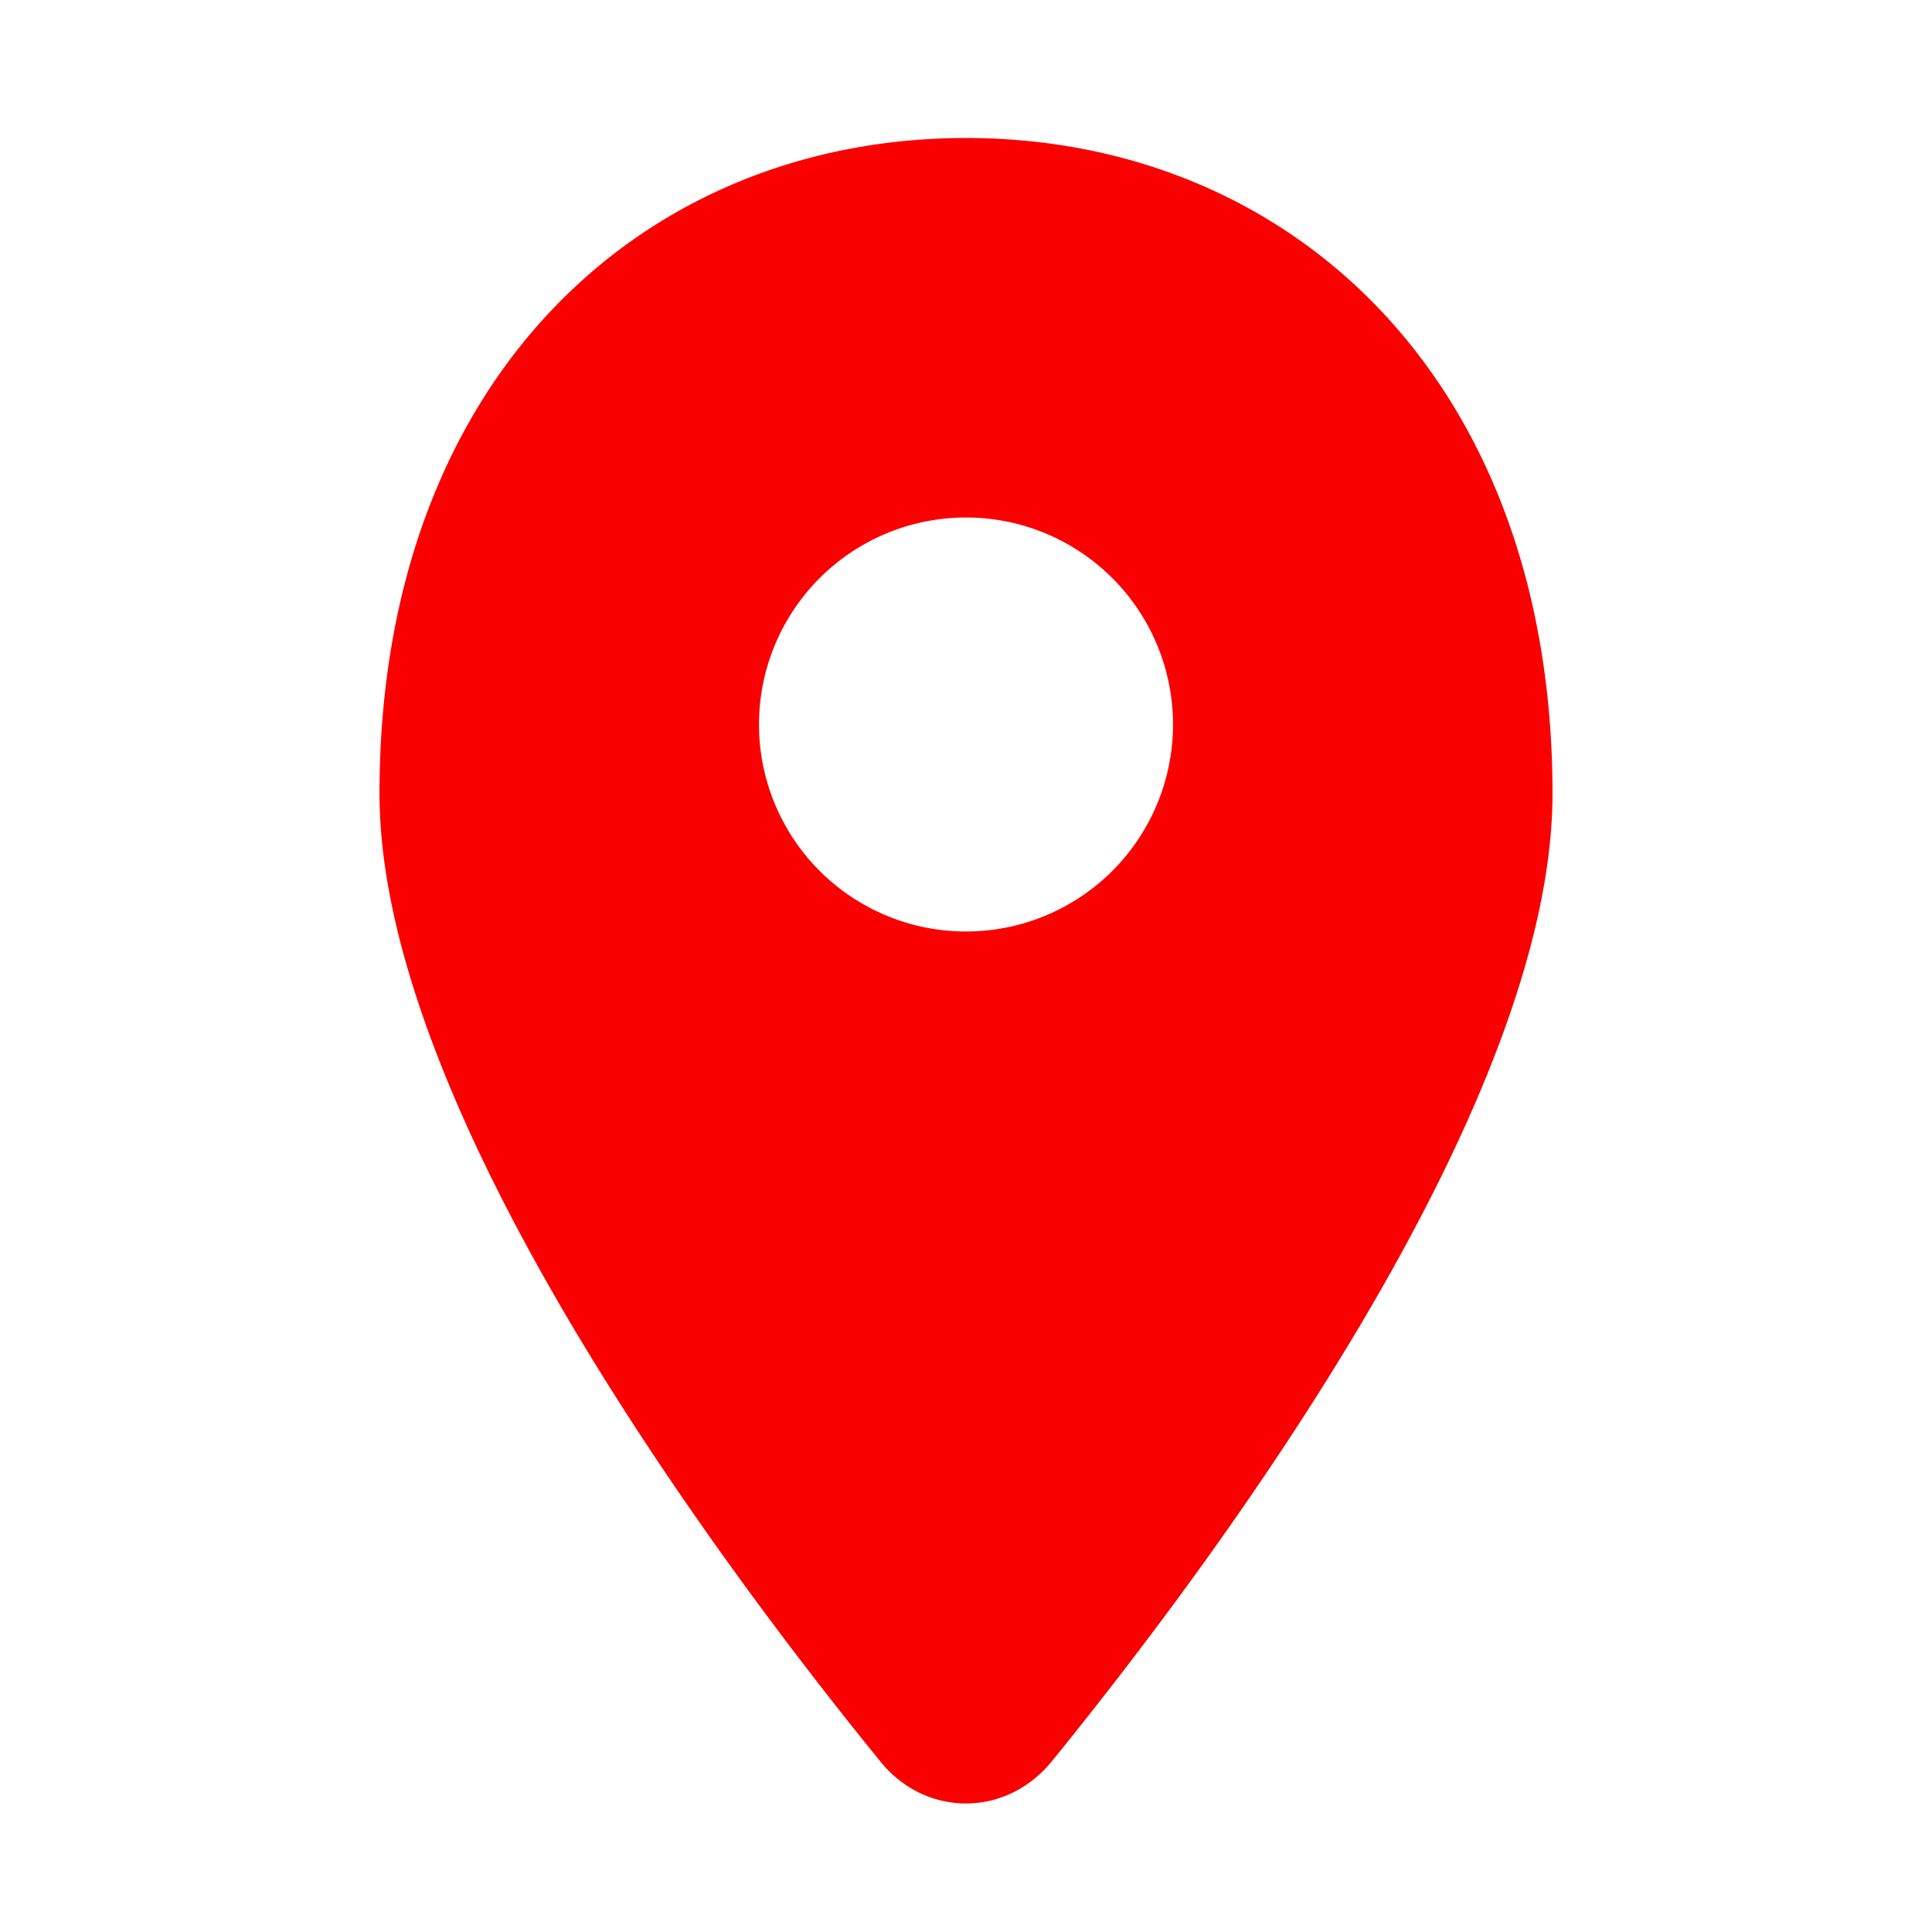<svg xmlns="http://www.w3.org/2000/svg" width="56" height="56" viewBox="0 0 56 56"><path fill="#fa0000" d="M28 4c9.389 0 17 7 17 19c0 9.13-9.841 22.313-14.548 28.096c-1.354 1.604-3.627 1.54-4.903 0C20.843 45.316 11 32.132 11 23c0-12 7.611-19 17-19m0 11a6 6 0 1 0 0 12a6 6 0 0 0 0-12"/></svg>